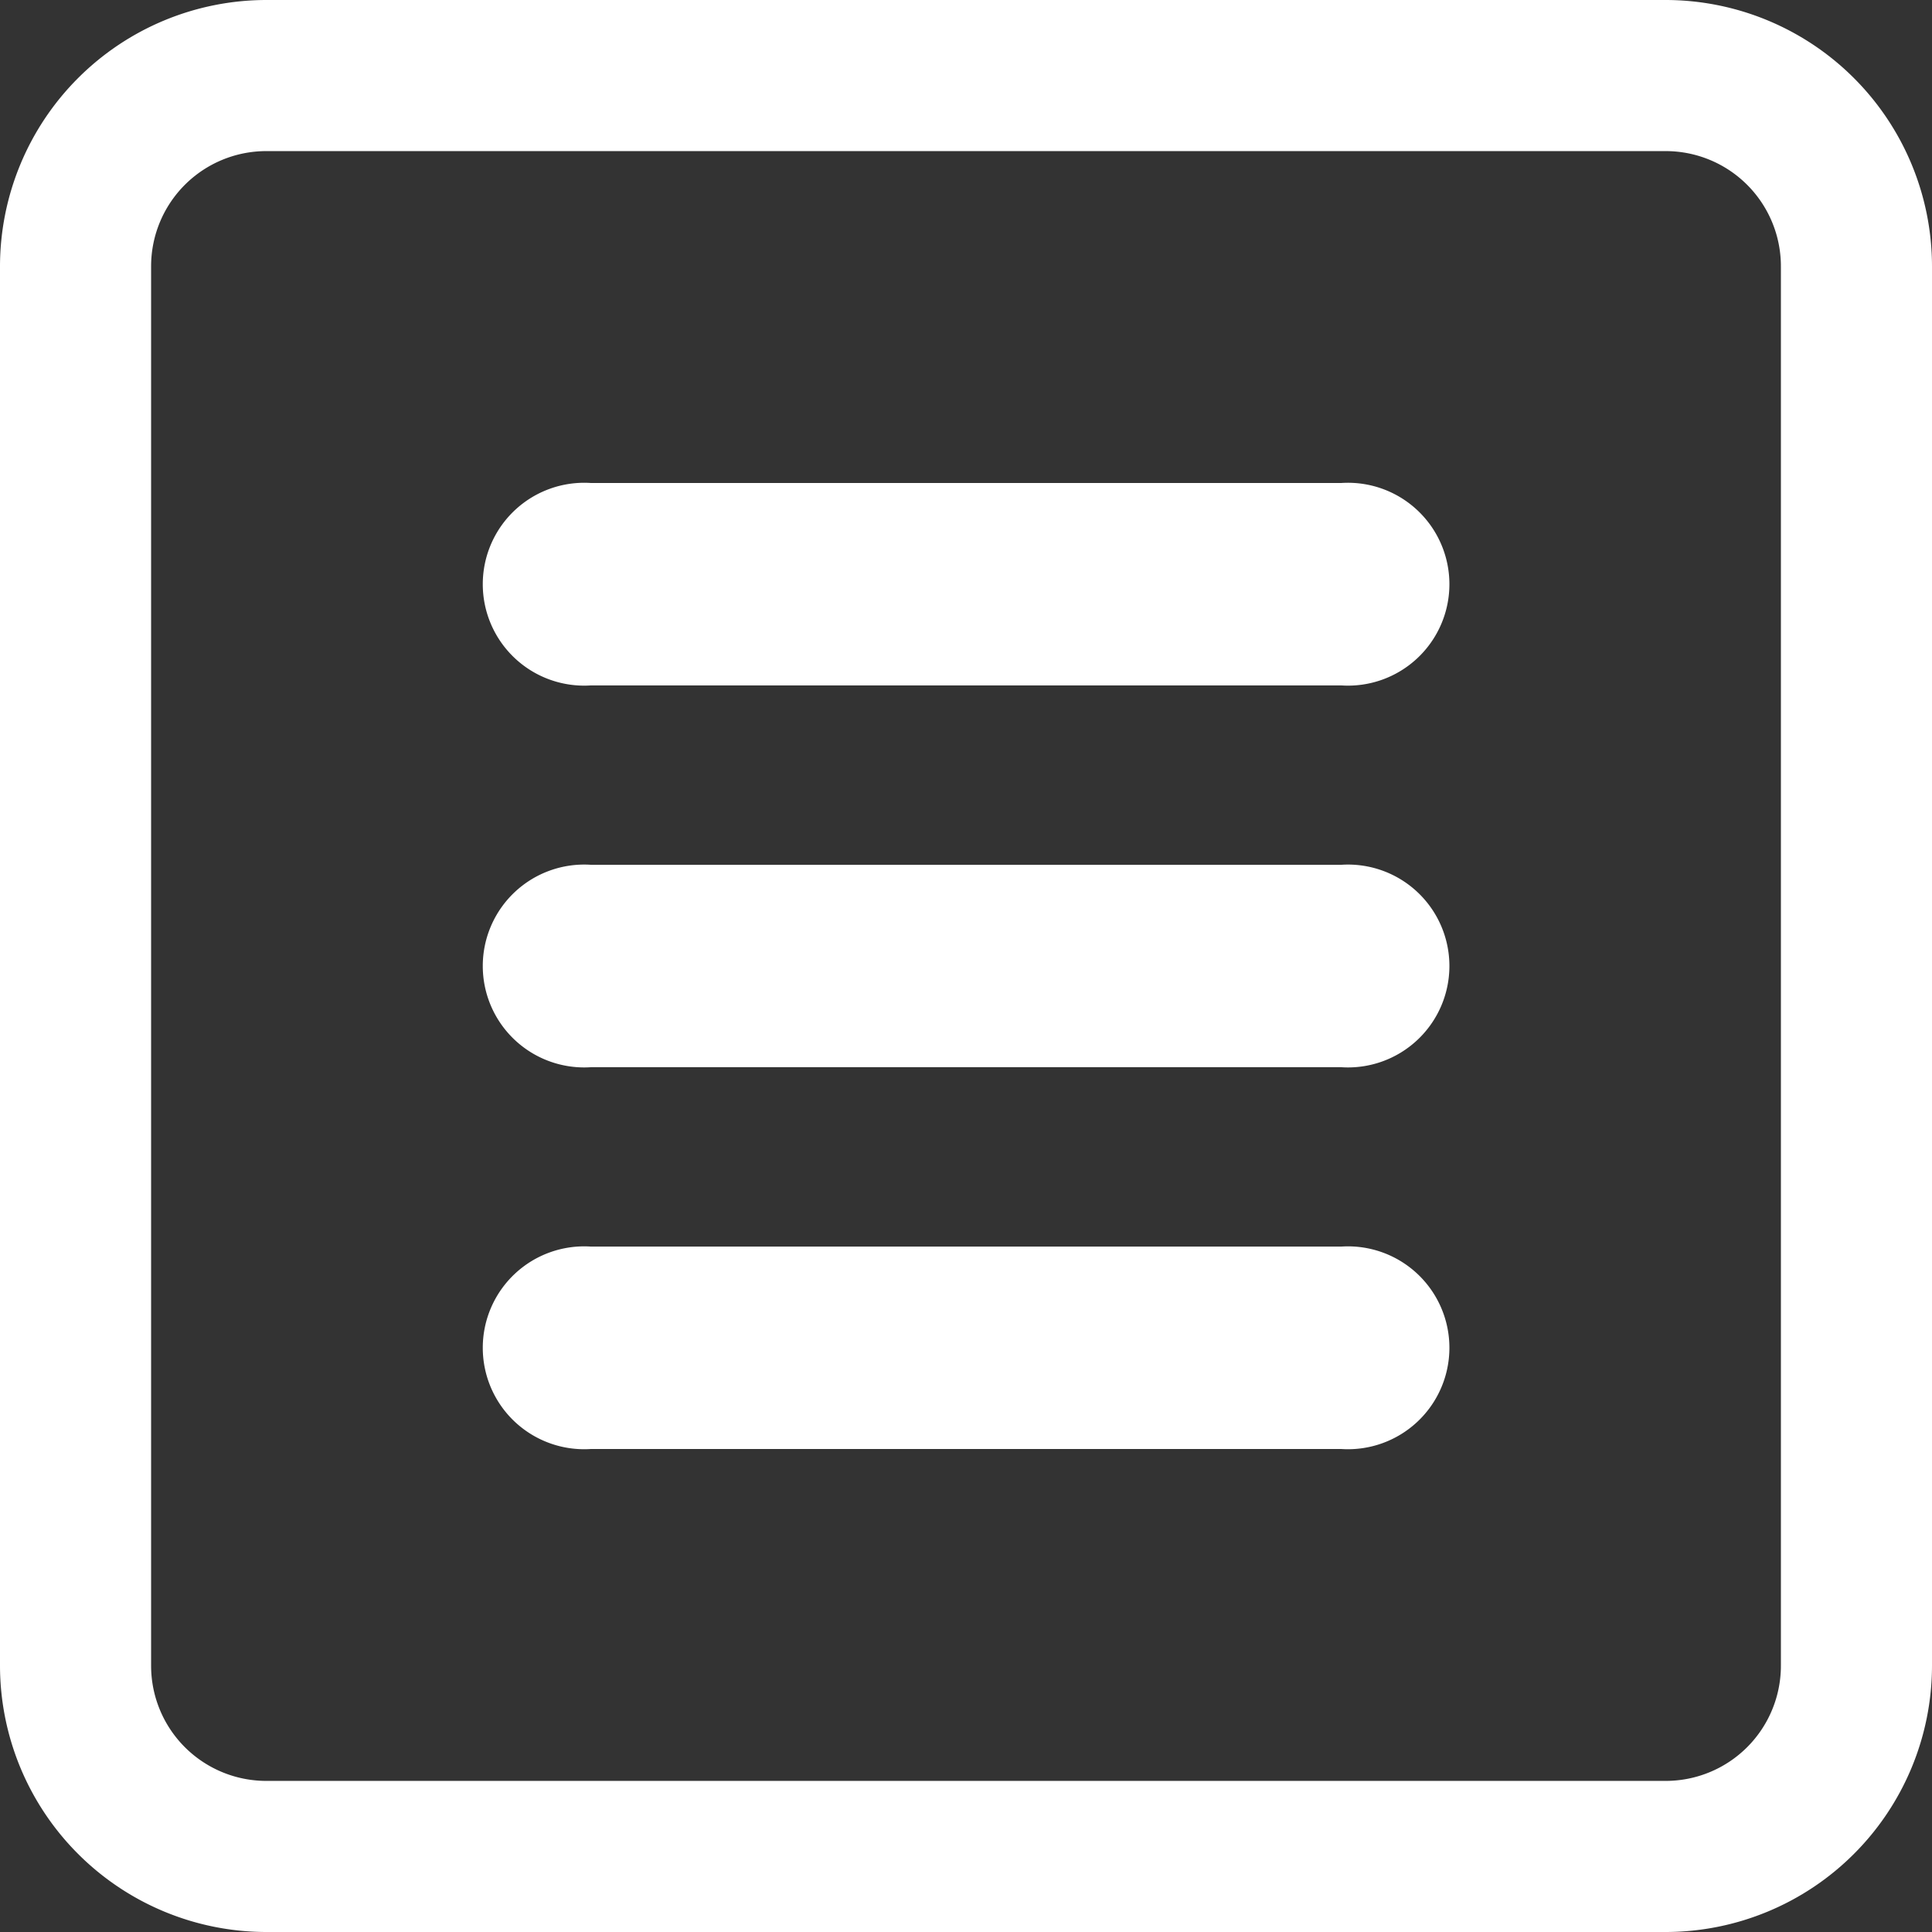 <svg id="Capa_2" data-name="Capa 2" xmlns="http://www.w3.org/2000/svg" viewBox="0 0 52 52"><rect x="0" y="0" width="52" height="52" fill="#333333" stroke="none"/><defs><style>.cls-1{fill:#fff;}</style></defs><title>menu-responsive</title><path class="cls-1" d="M64.1,37H43.905a2.73,2.73,0,1,0,0,5.448H64.1A2.73,2.73,0,1,0,64.1,37Z" transform="translate(-28 -24)"/><path class="cls-1" d="M64.1,47.276H43.905a2.73,2.73,0,1,0,0,5.448H64.1a2.73,2.73,0,1,0,0-5.448Z" transform="translate(-28 -24)"/><path class="cls-1" d="M64.1,57.552H43.905a2.73,2.73,0,1,0,0,5.448H64.1a2.73,2.73,0,1,0,0-5.448Z" transform="translate(-28 -24)"/><path class="cls-1" d="M72.833,24H35.167A7.175,7.175,0,0,0,28,31.167V68.833A7.175,7.175,0,0,0,35.167,76H72.833A7.175,7.175,0,0,0,80,68.833V31.167A7.175,7.175,0,0,0,72.833,24Zm3.1,44.833a3.1,3.1,0,0,1-3.1,3.1H35.167a3.1,3.1,0,0,1-3.1-3.1V31.167a3.1,3.1,0,0,1,3.1-3.1H72.833a3.1,3.1,0,0,1,3.1,3.1Z" transform="translate(-28 -24)"/></svg>